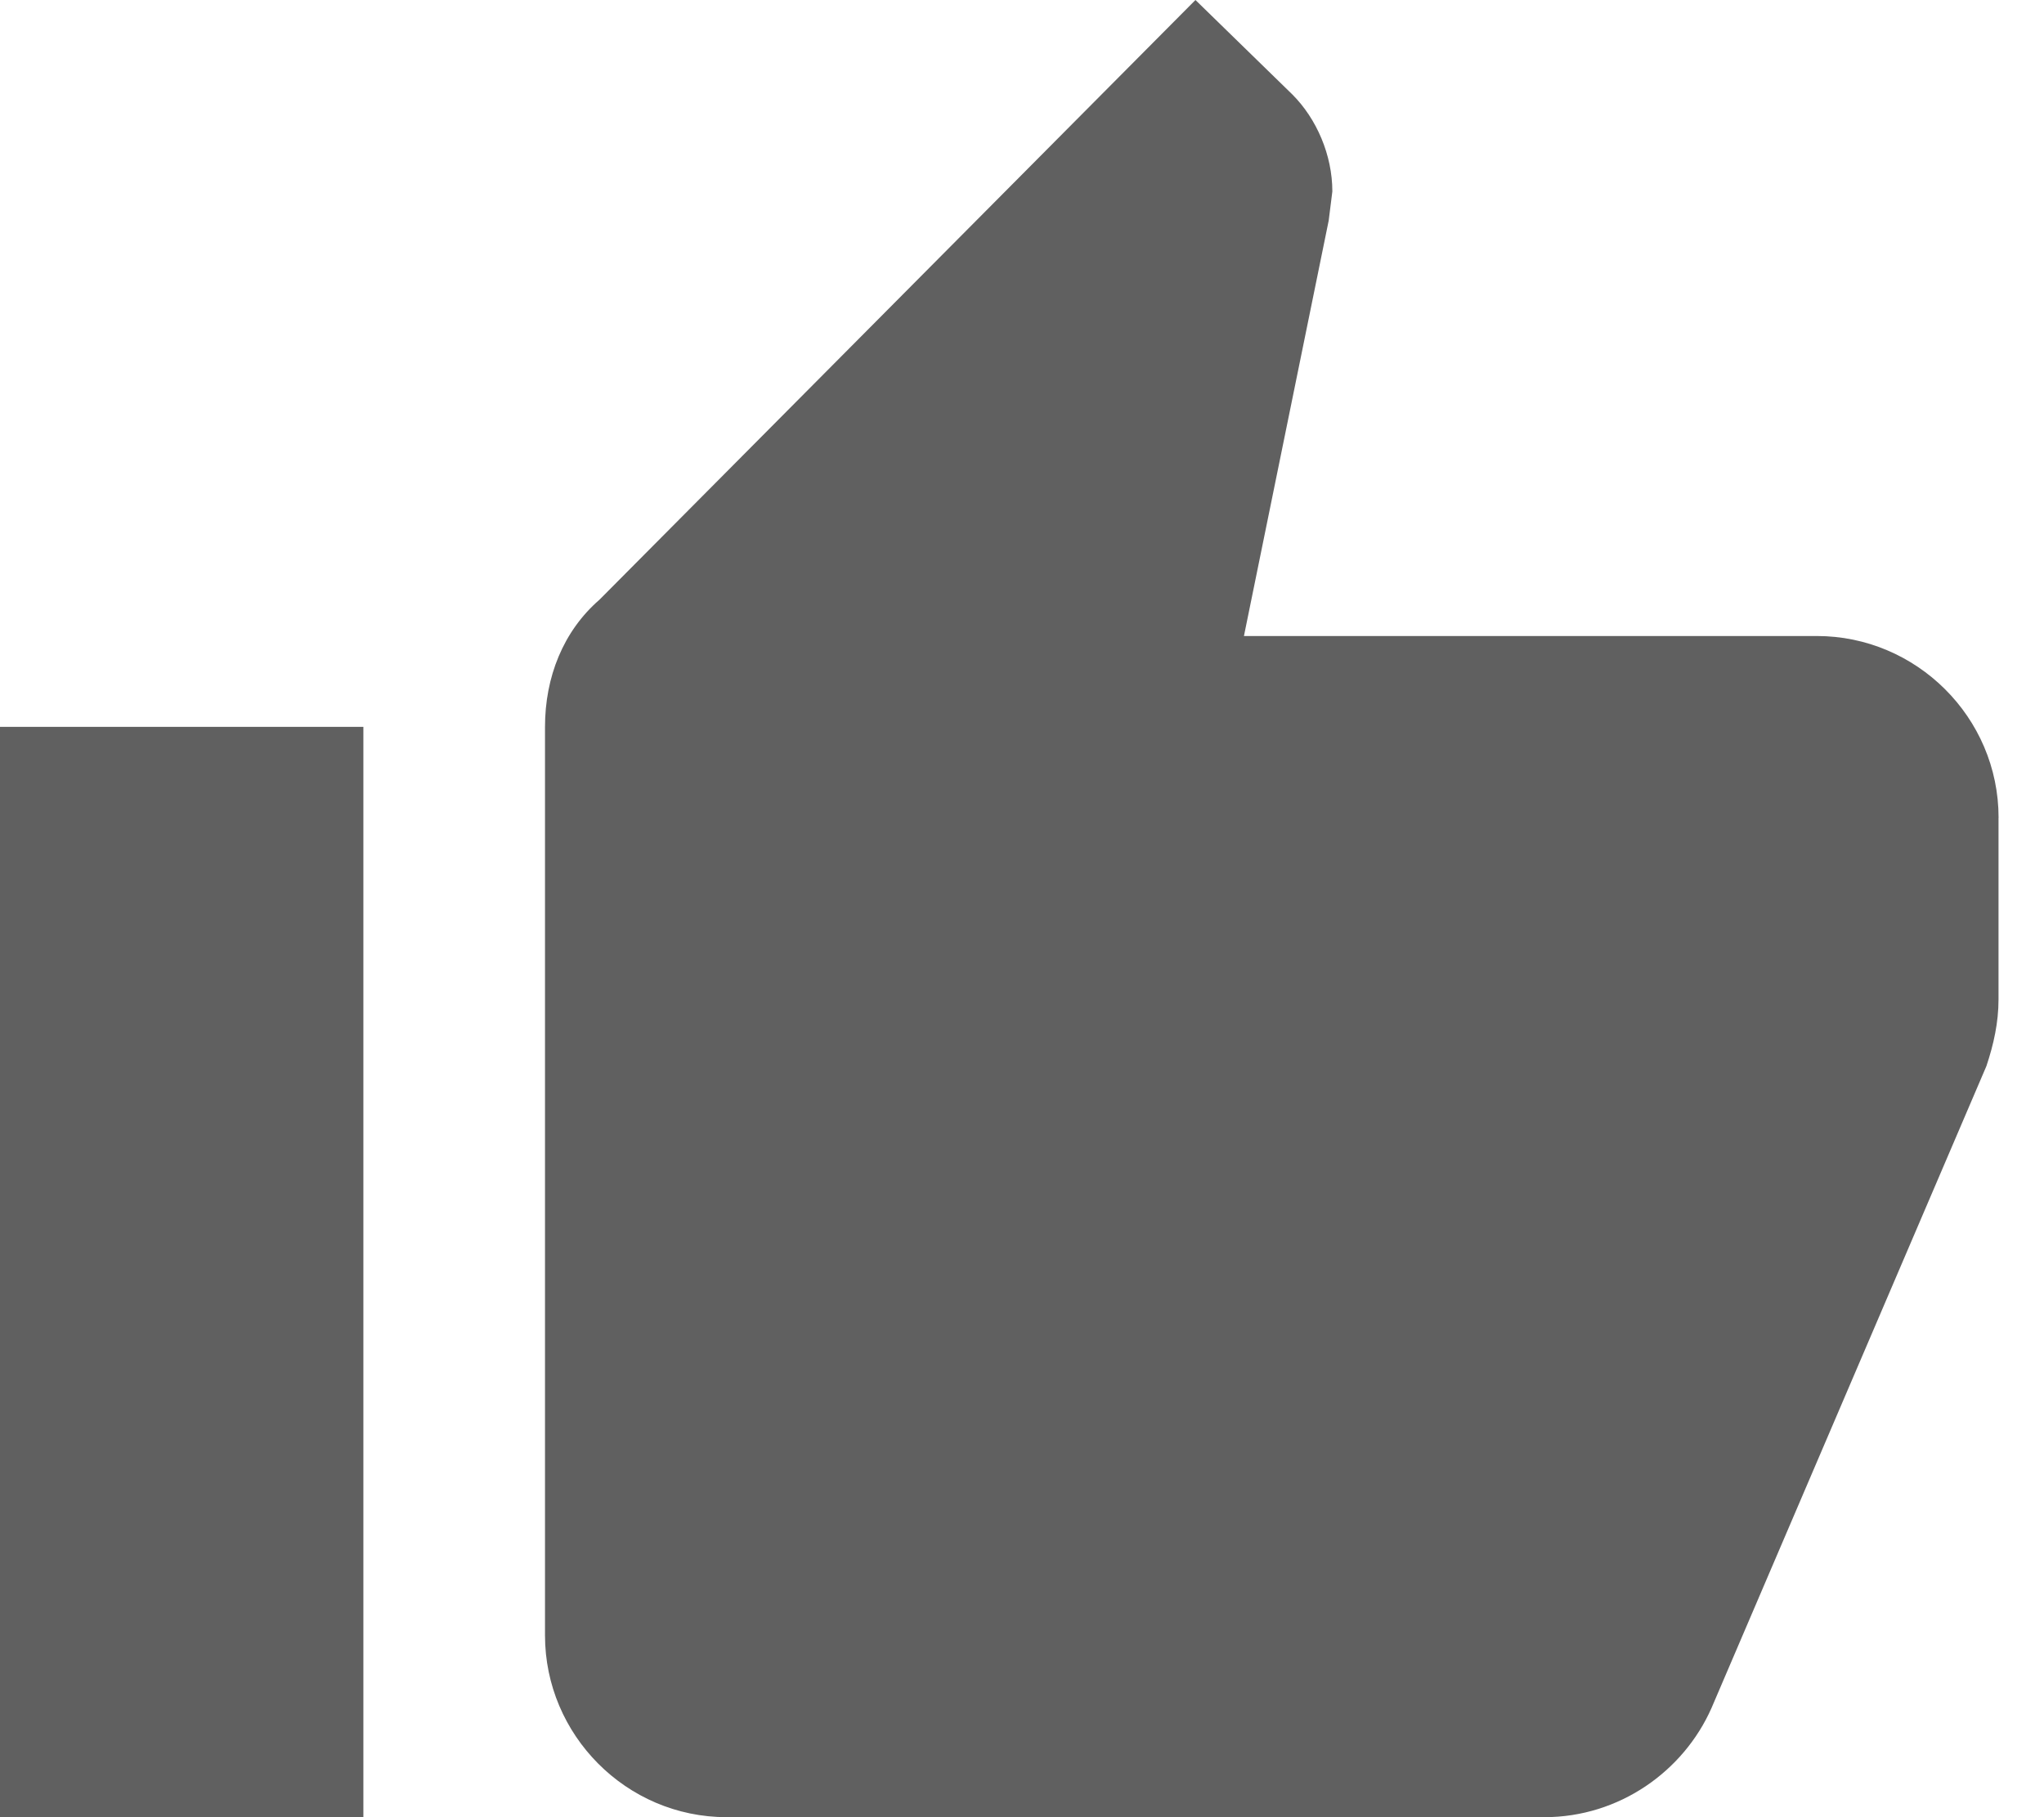 <!-- Generated by IcoMoon.io -->
<svg version="1.1" xmlns="http://www.w3.org/2000/svg" width="36" height="32" viewBox="0 0 36 32">
<title>likedvideos</title>
<path fill="#606060" d="M0 32h6.4v-19.2h-6.4v19.2zM35.2 14.4c0-1.771-1.451-3.2-3.2-3.2h-10.091l1.493-7.317 0.064-0.512c0-0.64-0.277-1.28-0.704-1.707l-1.707-1.664-10.496 10.56c-0.64 0.555-0.96 1.365-0.96 2.24v16c0 1.749 1.429 3.2 3.2 3.2h14.4c1.323 0 2.453-0.811 2.944-1.92l4.843-11.307c0.128-0.384 0.213-0.768 0.213-1.173v-3.2z"></path>
</svg>
